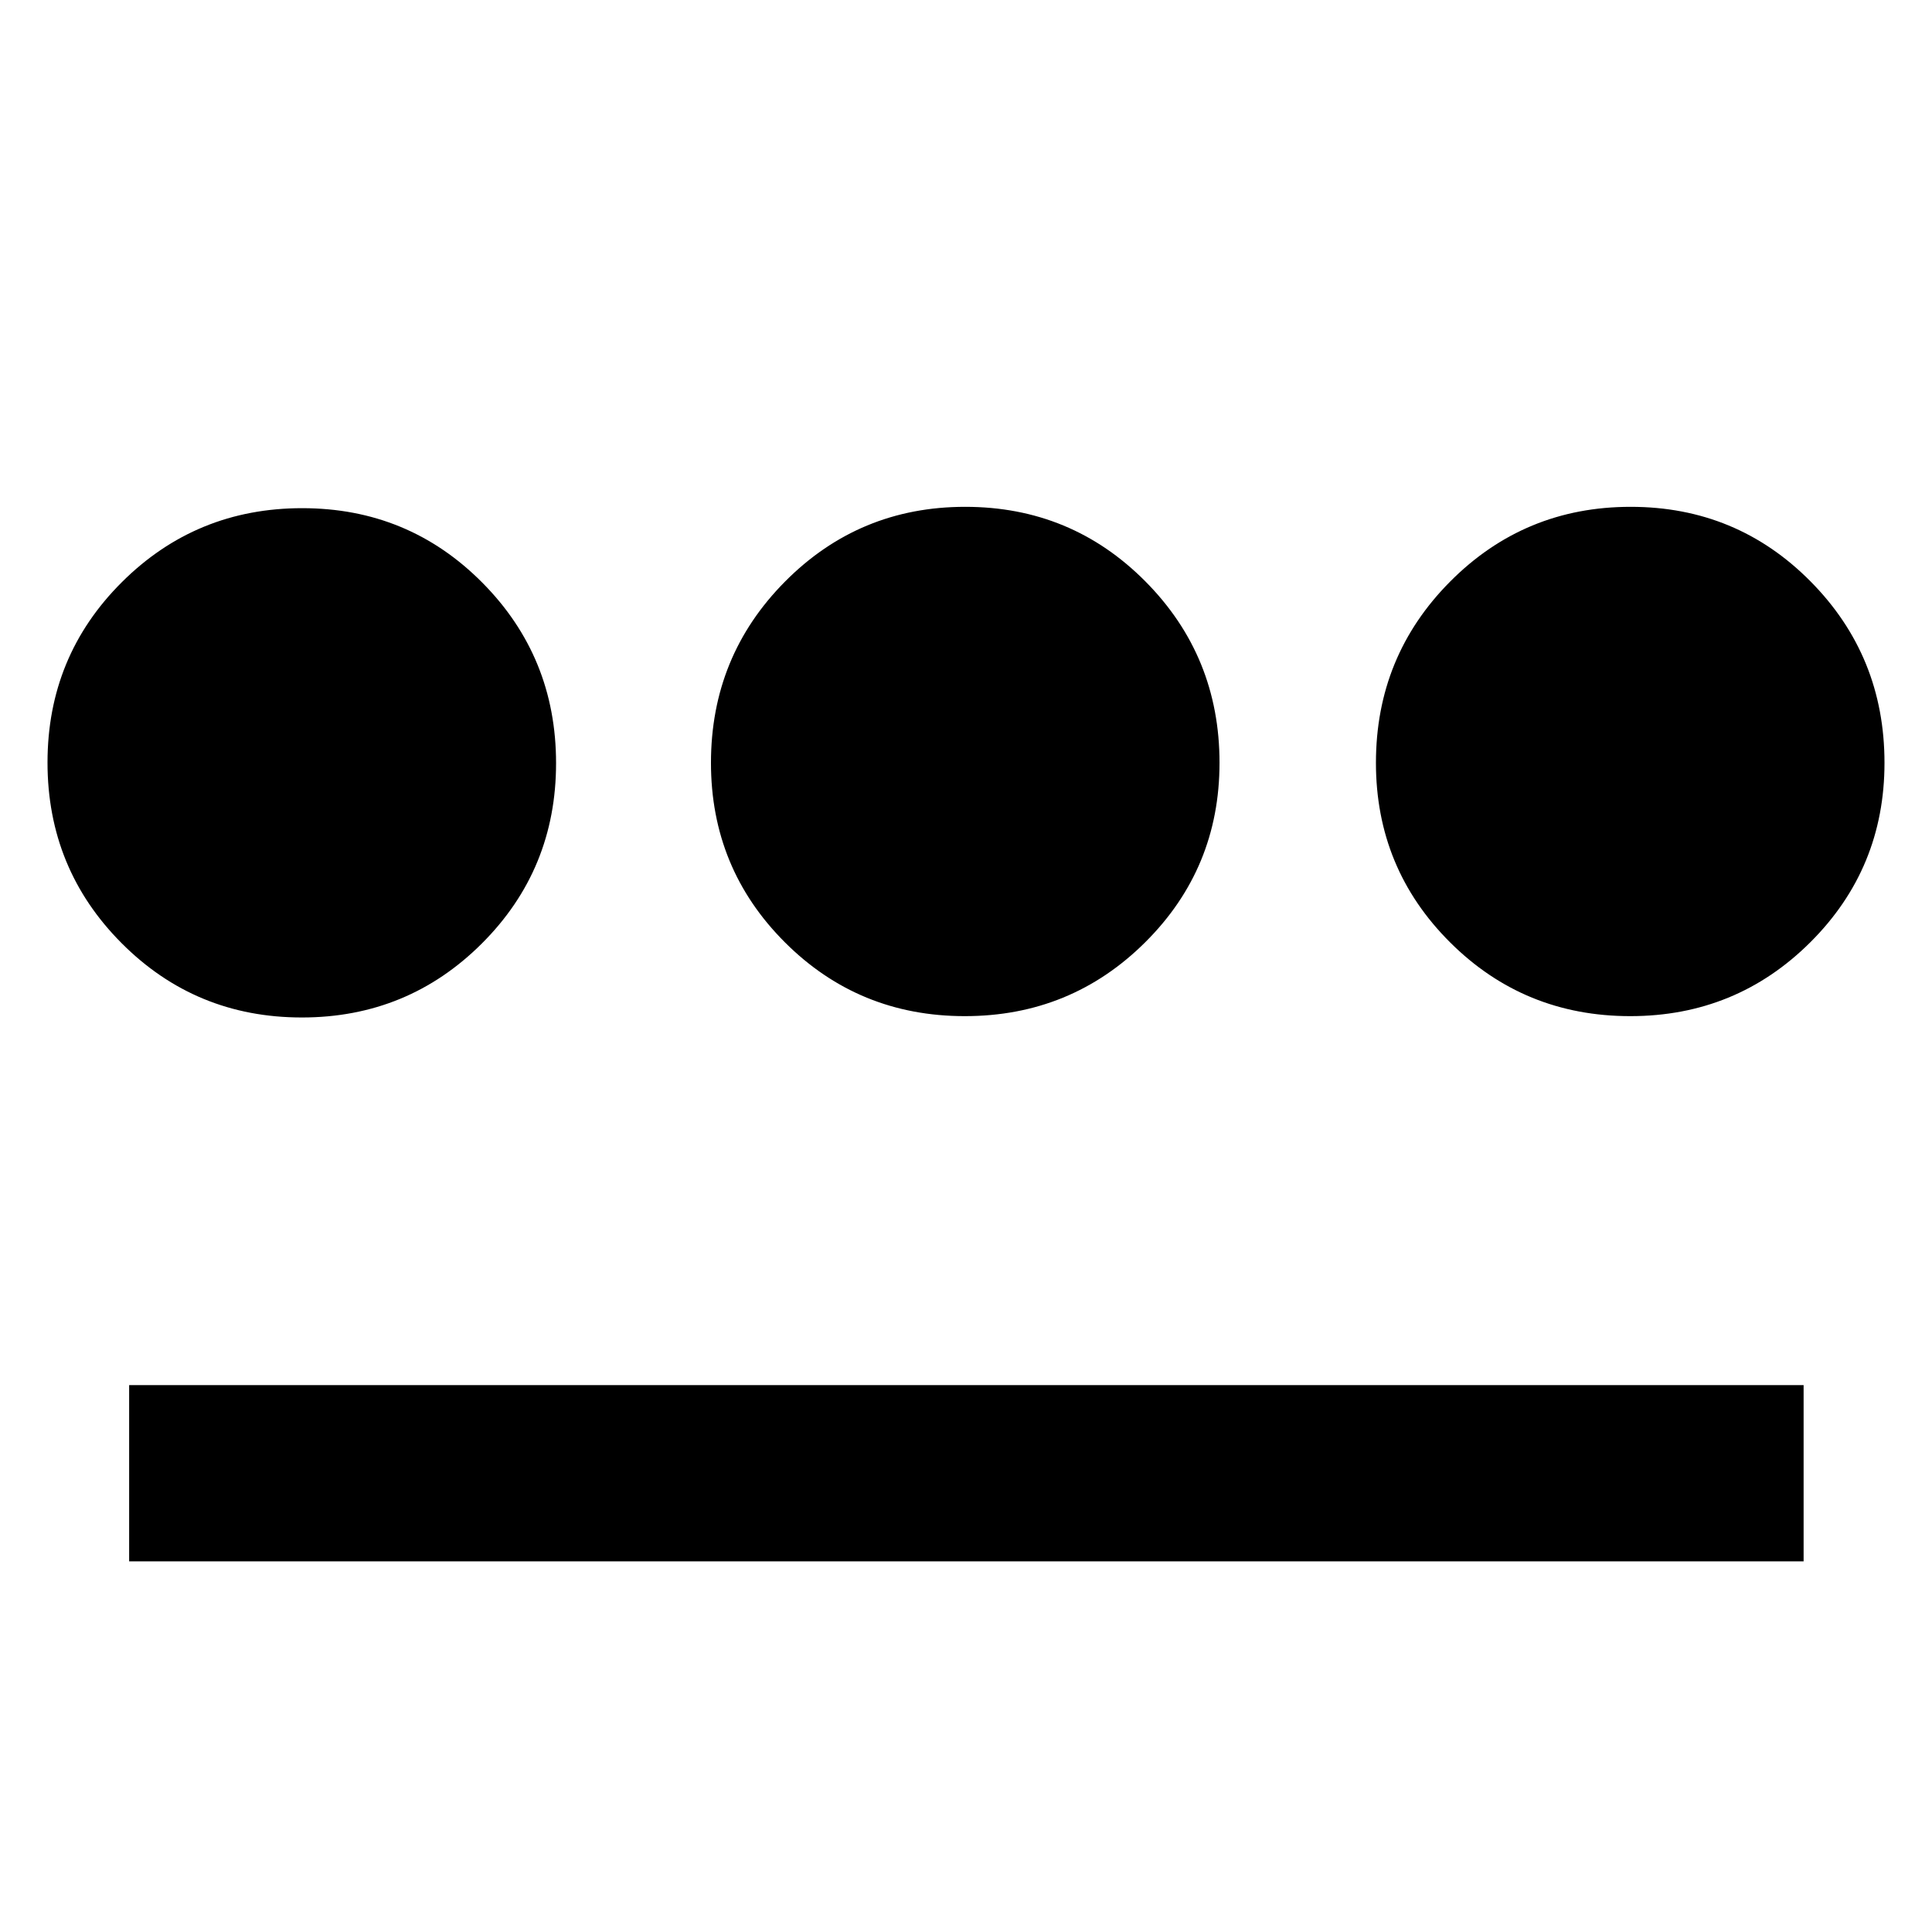 <svg xmlns="http://www.w3.org/2000/svg" height="40" viewBox="0 -960 960 960" width="40"><path d="M149.988-454.421q-52.79 0-89.585-36.952-36.795-36.952-36.795-89.741t36.913-89.585q36.914-36.795 89.647-36.795 52.734 0 89.435 36.952t36.701 89.741q0 52.789-36.842 89.585-36.842 36.795-89.474 36.795ZM64.173-184.173v-87.58h832.031v87.58H64.174Zm415.238-270.914q-52.734 0-89.435-36.713-36.701-36.712-36.701-89.157 0-53.002 36.842-90.103 36.843-37.101 89.475-37.101 52.789 0 89.584 37.101t36.795 90.103q0 52.445-36.913 89.157-36.914 36.713-89.647 36.713Zm330.664 0q-52.789 0-89.584-36.713-36.795-36.712-36.795-89.157 0-53.002 36.913-90.103 36.914-37.101 89.647-37.101 52.734 0 89.435 37.101t36.701 90.103q0 52.445-36.842 89.157-36.843 36.713-89.475 36.713Z"/></svg>